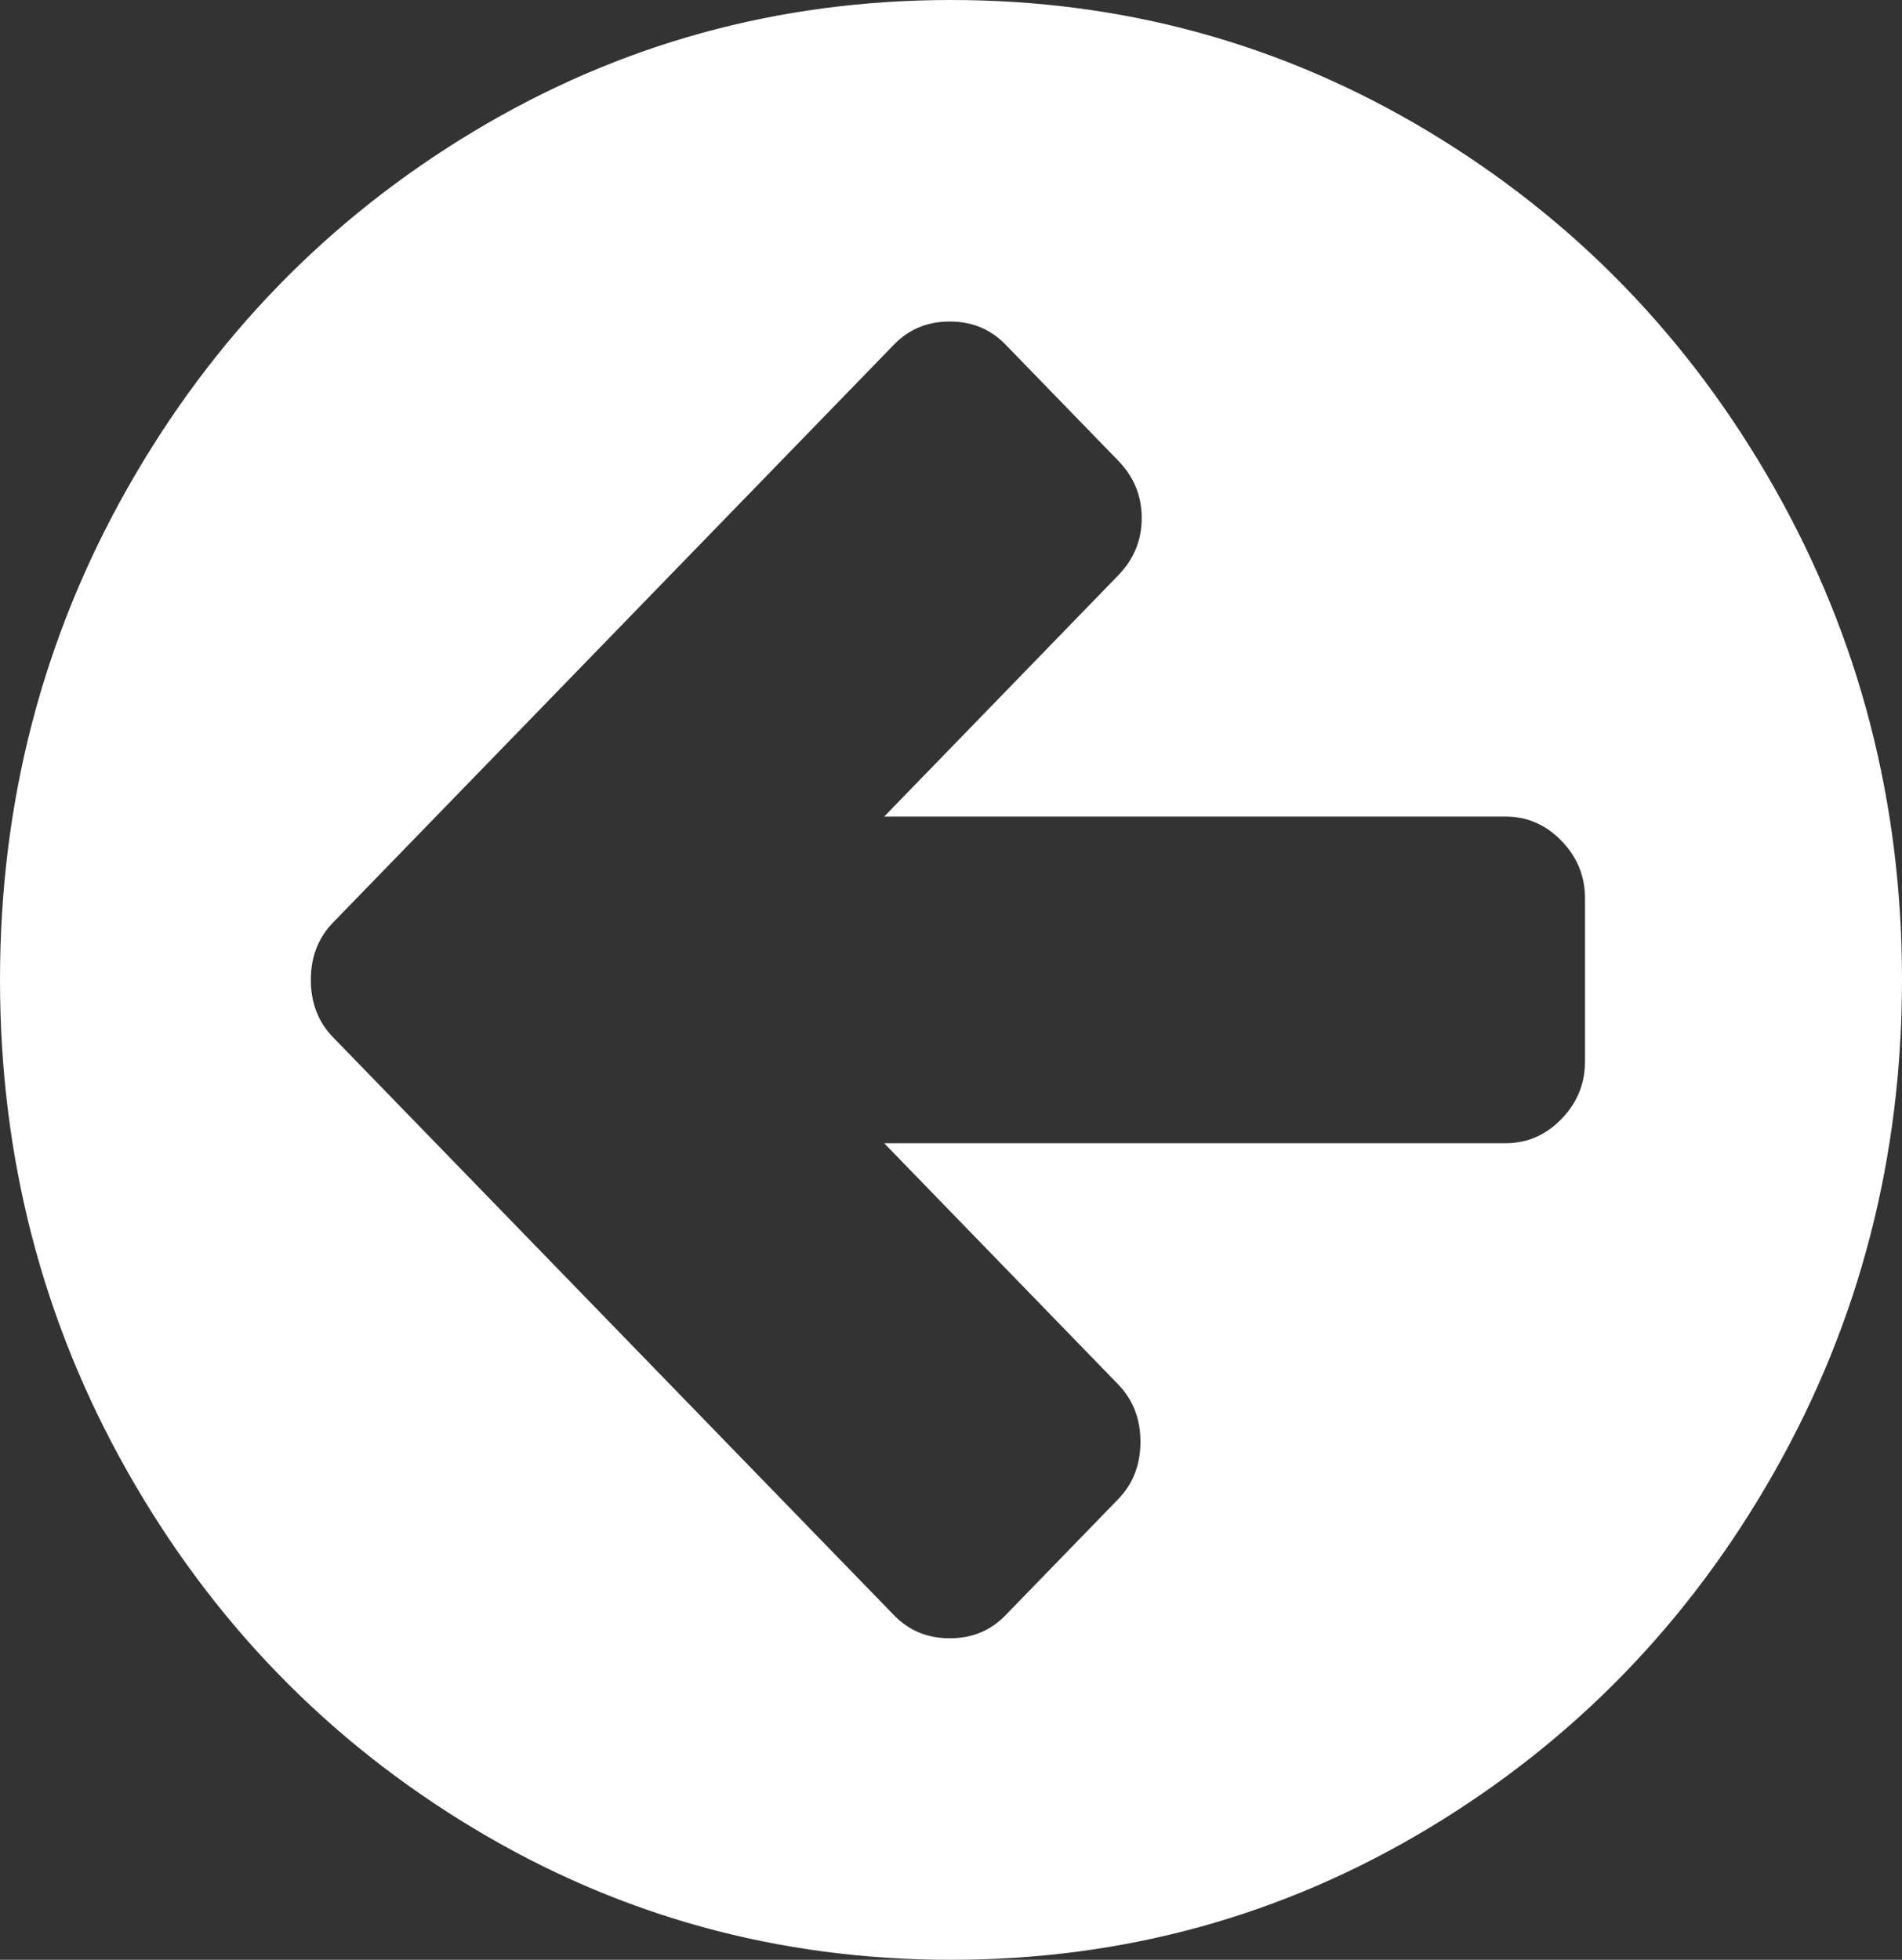 ﻿<?xml version="1.0" encoding="utf-8"?>
<svg version="1.1" xmlns:xlink="http://www.w3.org/1999/xlink" width="33px" height="34px" xmlns="http://www.w3.org/2000/svg">
  <rect width="100%" height="100%" fill="#333333" stroke="none"/>
  <g transform="matrix(1 0 0 1 -10 -14 )">
    <path d="M 27.092 19.413  C 27.364 19.132  27.5 18.8  27.5 18.417  L 27.5 15.583  C 27.5 15.2  27.364 14.868  27.092 14.587  C 26.82 14.307  26.497 14.167  26.125 14.167  L 15.34 14.167  L 19.4 9.983  C 19.673 9.703  19.809 9.371  19.809 8.987  C 19.809 8.603  19.673 8.271  19.4 7.991  L 17.445 5.977  C 17.188 5.711  16.865 5.578  16.479 5.578  C 16.092 5.578  15.77 5.711  15.512 5.977  L 7.734 13.99  L 5.779 16.004  C 5.521 16.27  5.393 16.602  5.393 17  C 5.393 17.398  5.521 17.73  5.779 17.996  L 7.734 20.01  L 15.512 28.023  C 15.77 28.289  16.092 28.422  16.479 28.422  C 16.865 28.422  17.188 28.289  17.445 28.023  L 19.4 26.009  C 19.658 25.743  19.787 25.411  19.787 25.013  C 19.787 24.615  19.658 24.283  19.4 24.017  L 15.34 19.833  L 26.125 19.833  C 26.497 19.833  26.82 19.693  27.092 19.413  Z M 30.787 8.467  C 32.262 11.071  33 13.916  33 17  C 33 20.084  32.262 22.929  30.787 25.533  C 29.312 28.138  27.31 30.2  24.782 31.72  C 22.254 33.24  19.493 34  16.5 34  C 13.507 34  10.746 33.24  8.218 31.72  C 5.69 30.2  3.688 28.138  2.213 25.533  C 0.738 22.929  0 20.084  0 17  C 0 13.916  0.738 11.071  2.213 8.467  C 3.688 5.862  5.69 3.8  8.218 2.28  C 10.746 0.76  13.507 0  16.5 0  C 19.493 0  22.254 0.76  24.782 2.28  C 27.31 3.8  29.312 5.862  30.787 8.467  Z " fill-rule="nonzero" fill="#ffffff" stroke="none" transform="matrix(1 0 0 1 10 14 )" />
  </g>
</svg>